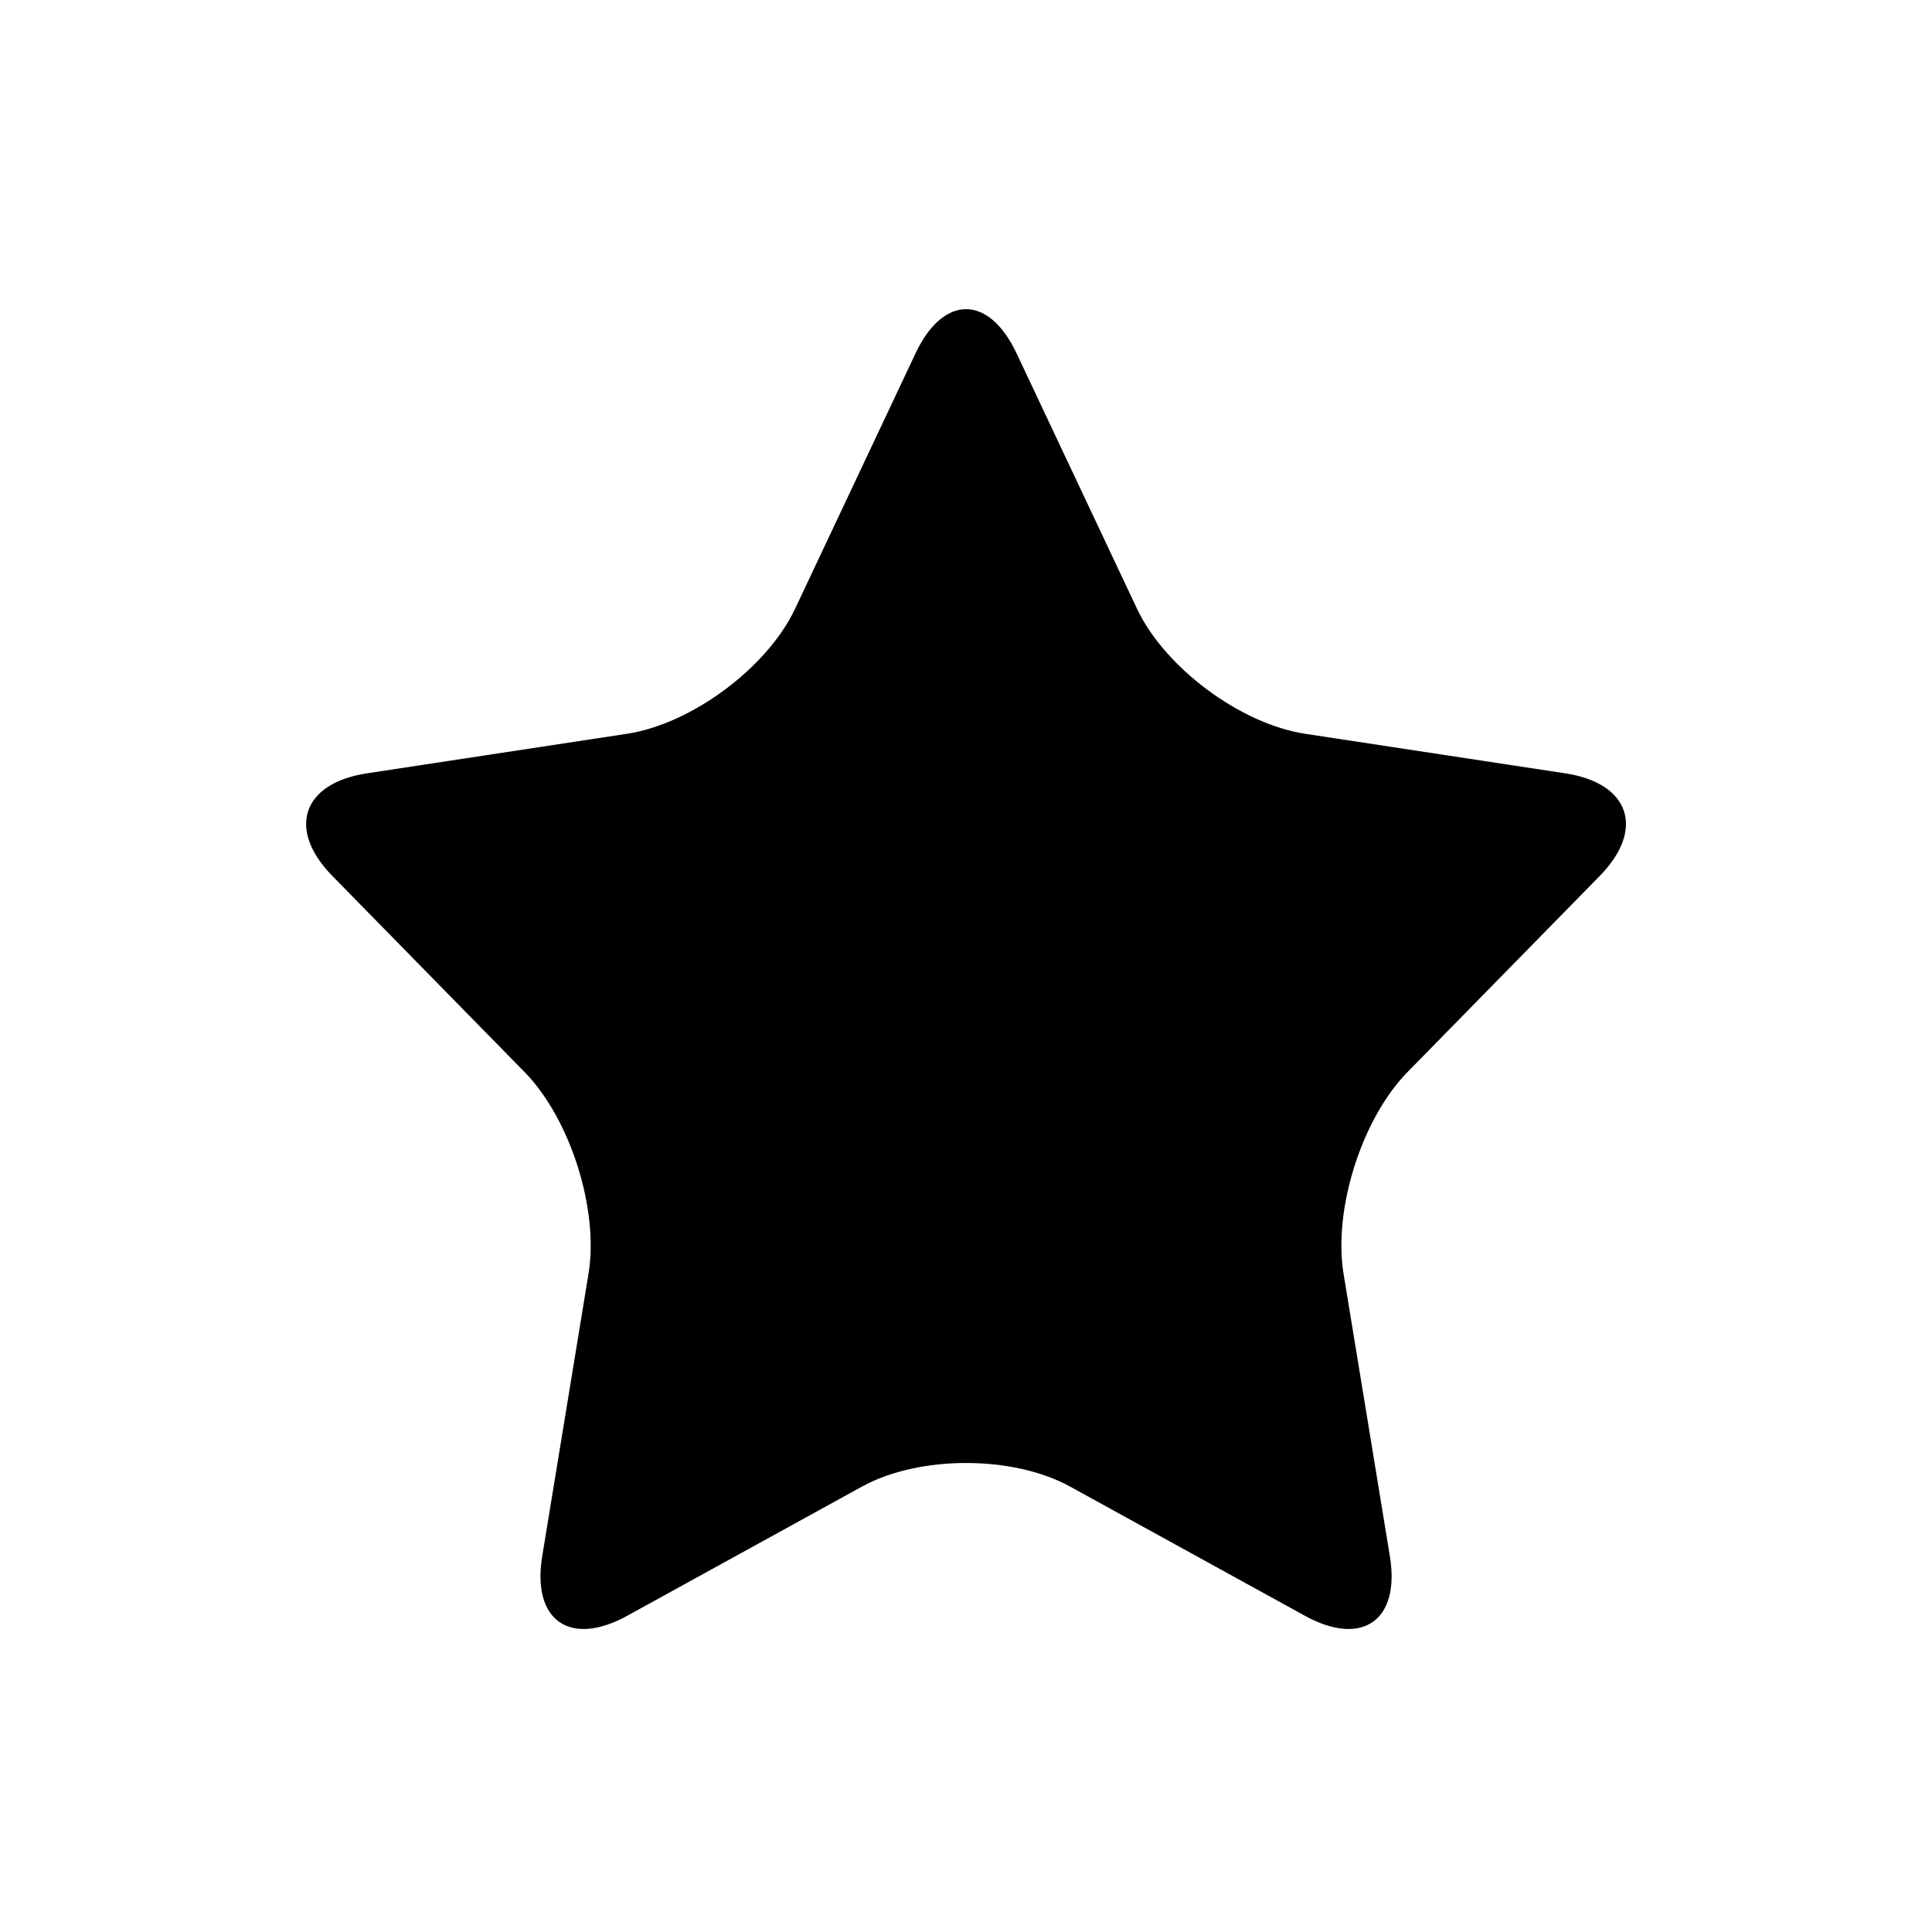 <?xml version="1.0" standalone="no"?><!DOCTYPE svg PUBLIC "-//W3C//DTD SVG 1.1//EN" "http://www.w3.org/Graphics/SVG/1.1/DTD/svg11.dtd"><svg t="1548061473985" class="icon" style="" viewBox="0 0 1024 1024" version="1.1" xmlns="http://www.w3.org/2000/svg" p-id="3517" xmlns:xlink="http://www.w3.org/1999/xlink" width="200" height="200"><defs><style type="text/css"></style></defs><path d="M485.24 187.301c14.732-31.249 38.844-31.249 53.575 0l63.816 135.329c14.731 31.246 54.846 61.081 89.125 66.292l137.844 20.959c34.277 5.21 42.508 29.69 18.299 54.397l-101.898 103.948c-24.228 24.709-39.469 72.802-33.888 106.868l24.547 149.732c5.582 34.072-14.679 48.283-45.031 31.578l-124.418-68.464c-30.352-16.696-80.014-16.696-110.367 0l-124.425 68.464c-30.345 16.704-50.616 2.494-45.027-31.578l24.533-149.732c5.589-34.066-9.662-82.16-33.881-106.868l-101.88-103.946c-24.219-24.707-15.988-49.188 18.296-54.398l137.841-20.959c34.283-5.21 74.391-35.045 89.123-66.292L485.24 187.301z" p-id="3518"></path></svg>